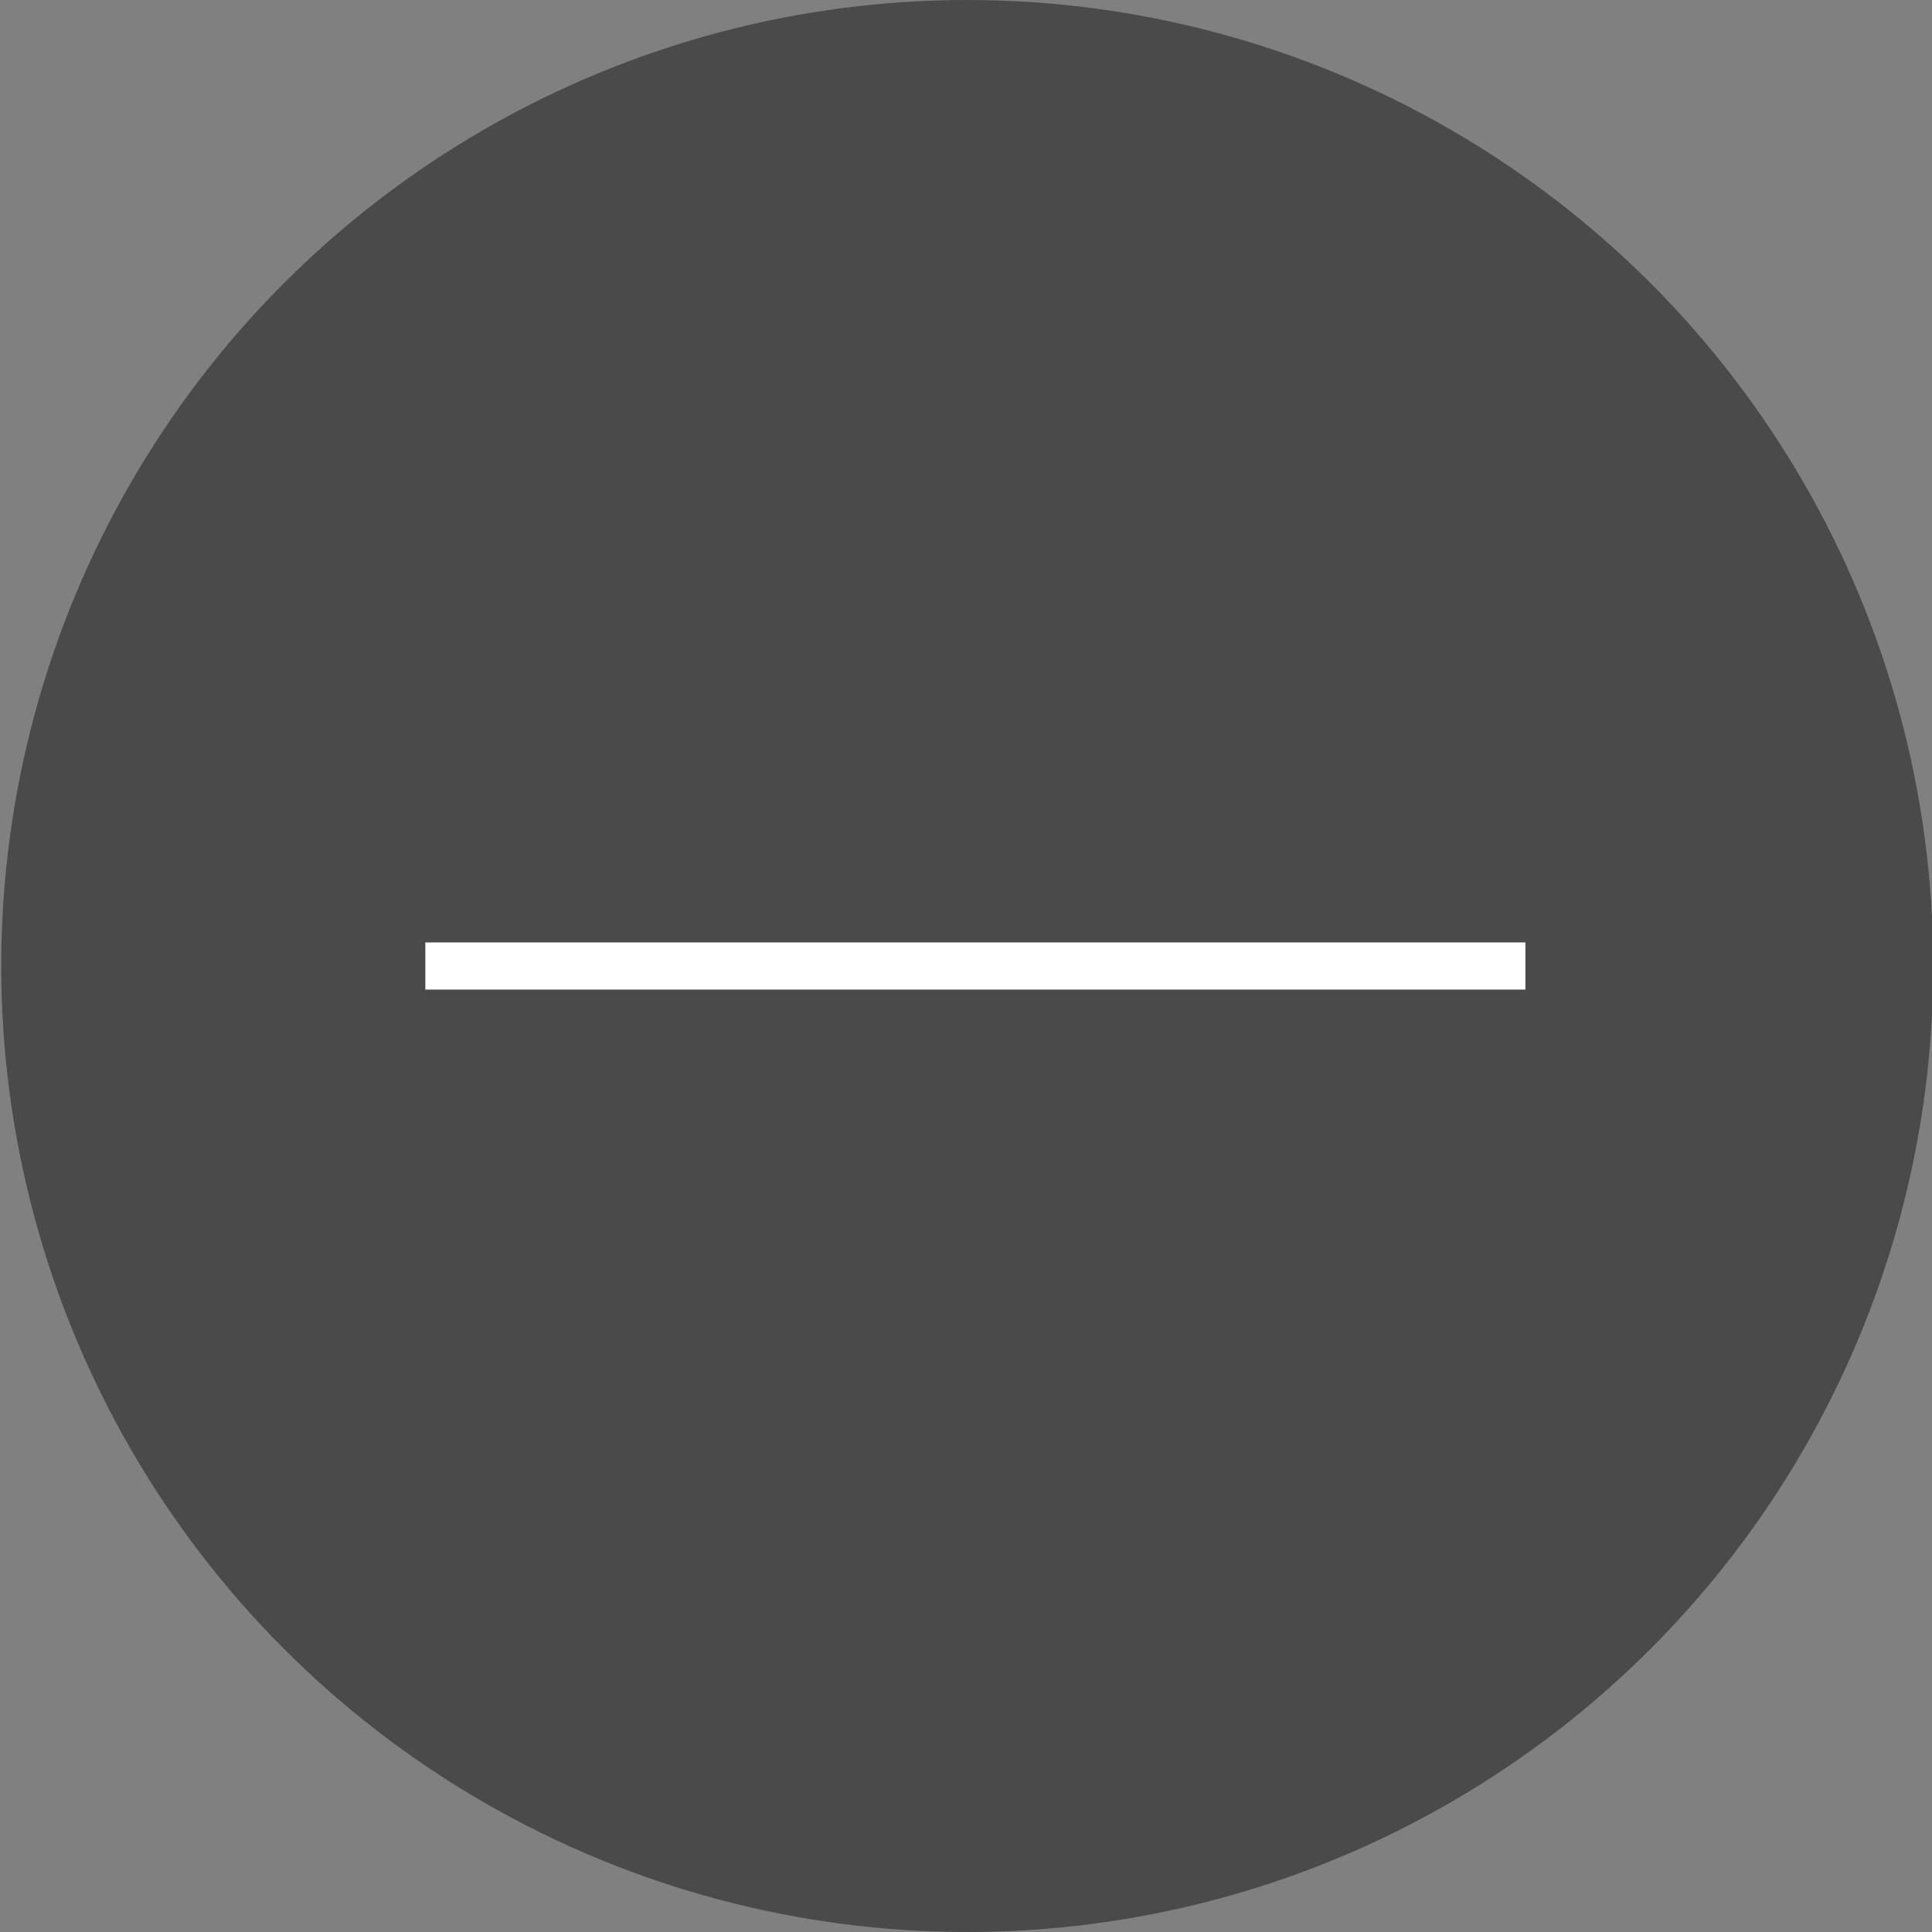 <?xml version="1.0" encoding="UTF-8" standalone="no"?>
<svg width="40px" height="40px" viewBox="0 0 40 40" version="1.1" xmlns="http://www.w3.org/2000/svg" xmlns:xlink="http://www.w3.org/1999/xlink" xmlns:sketch="http://www.bohemiancoding.com/sketch/ns">
    <rect x="0" y="0" width="40" height="40" fill="#808080" stroke="none"/>
    <!-- Generator: Sketch 3.3.2 (12043) - http://www.bohemiancoding.com/sketch -->
    <title>Icon_Zoom_out Copy 2</title>
    <desc>Created with Sketch.</desc>
    <defs></defs>
    <g id="Page-1" stroke="none" stroke-width="1" fill="none" fill-rule="evenodd" sketch:type="MSPage">
        <g id="Startscreen-2-Copy-15" sketch:type="MSArtboardGroup" transform="translate(-479, -659)">
            <g id="Icon_Zoom_out-Copy-2" sketch:type="MSLayerGroup" transform="translate(479.026, 659)">
                <circle id="Oval-692-Copy-2" fill="#4A4A4A" sketch:type="MSShapeGroup" cx="20" cy="20" r="20"></circle>
                <path d="M8.78,19.512 L31.556,19.512 L31.556,20.488 L8.78,20.488 L8.78,19.512 Z" id="Icon_Zoom_out" fill="#FFFFFF" sketch:type="MSShapeGroup"></path>
            </g>
        </g>
    </g>
</svg>